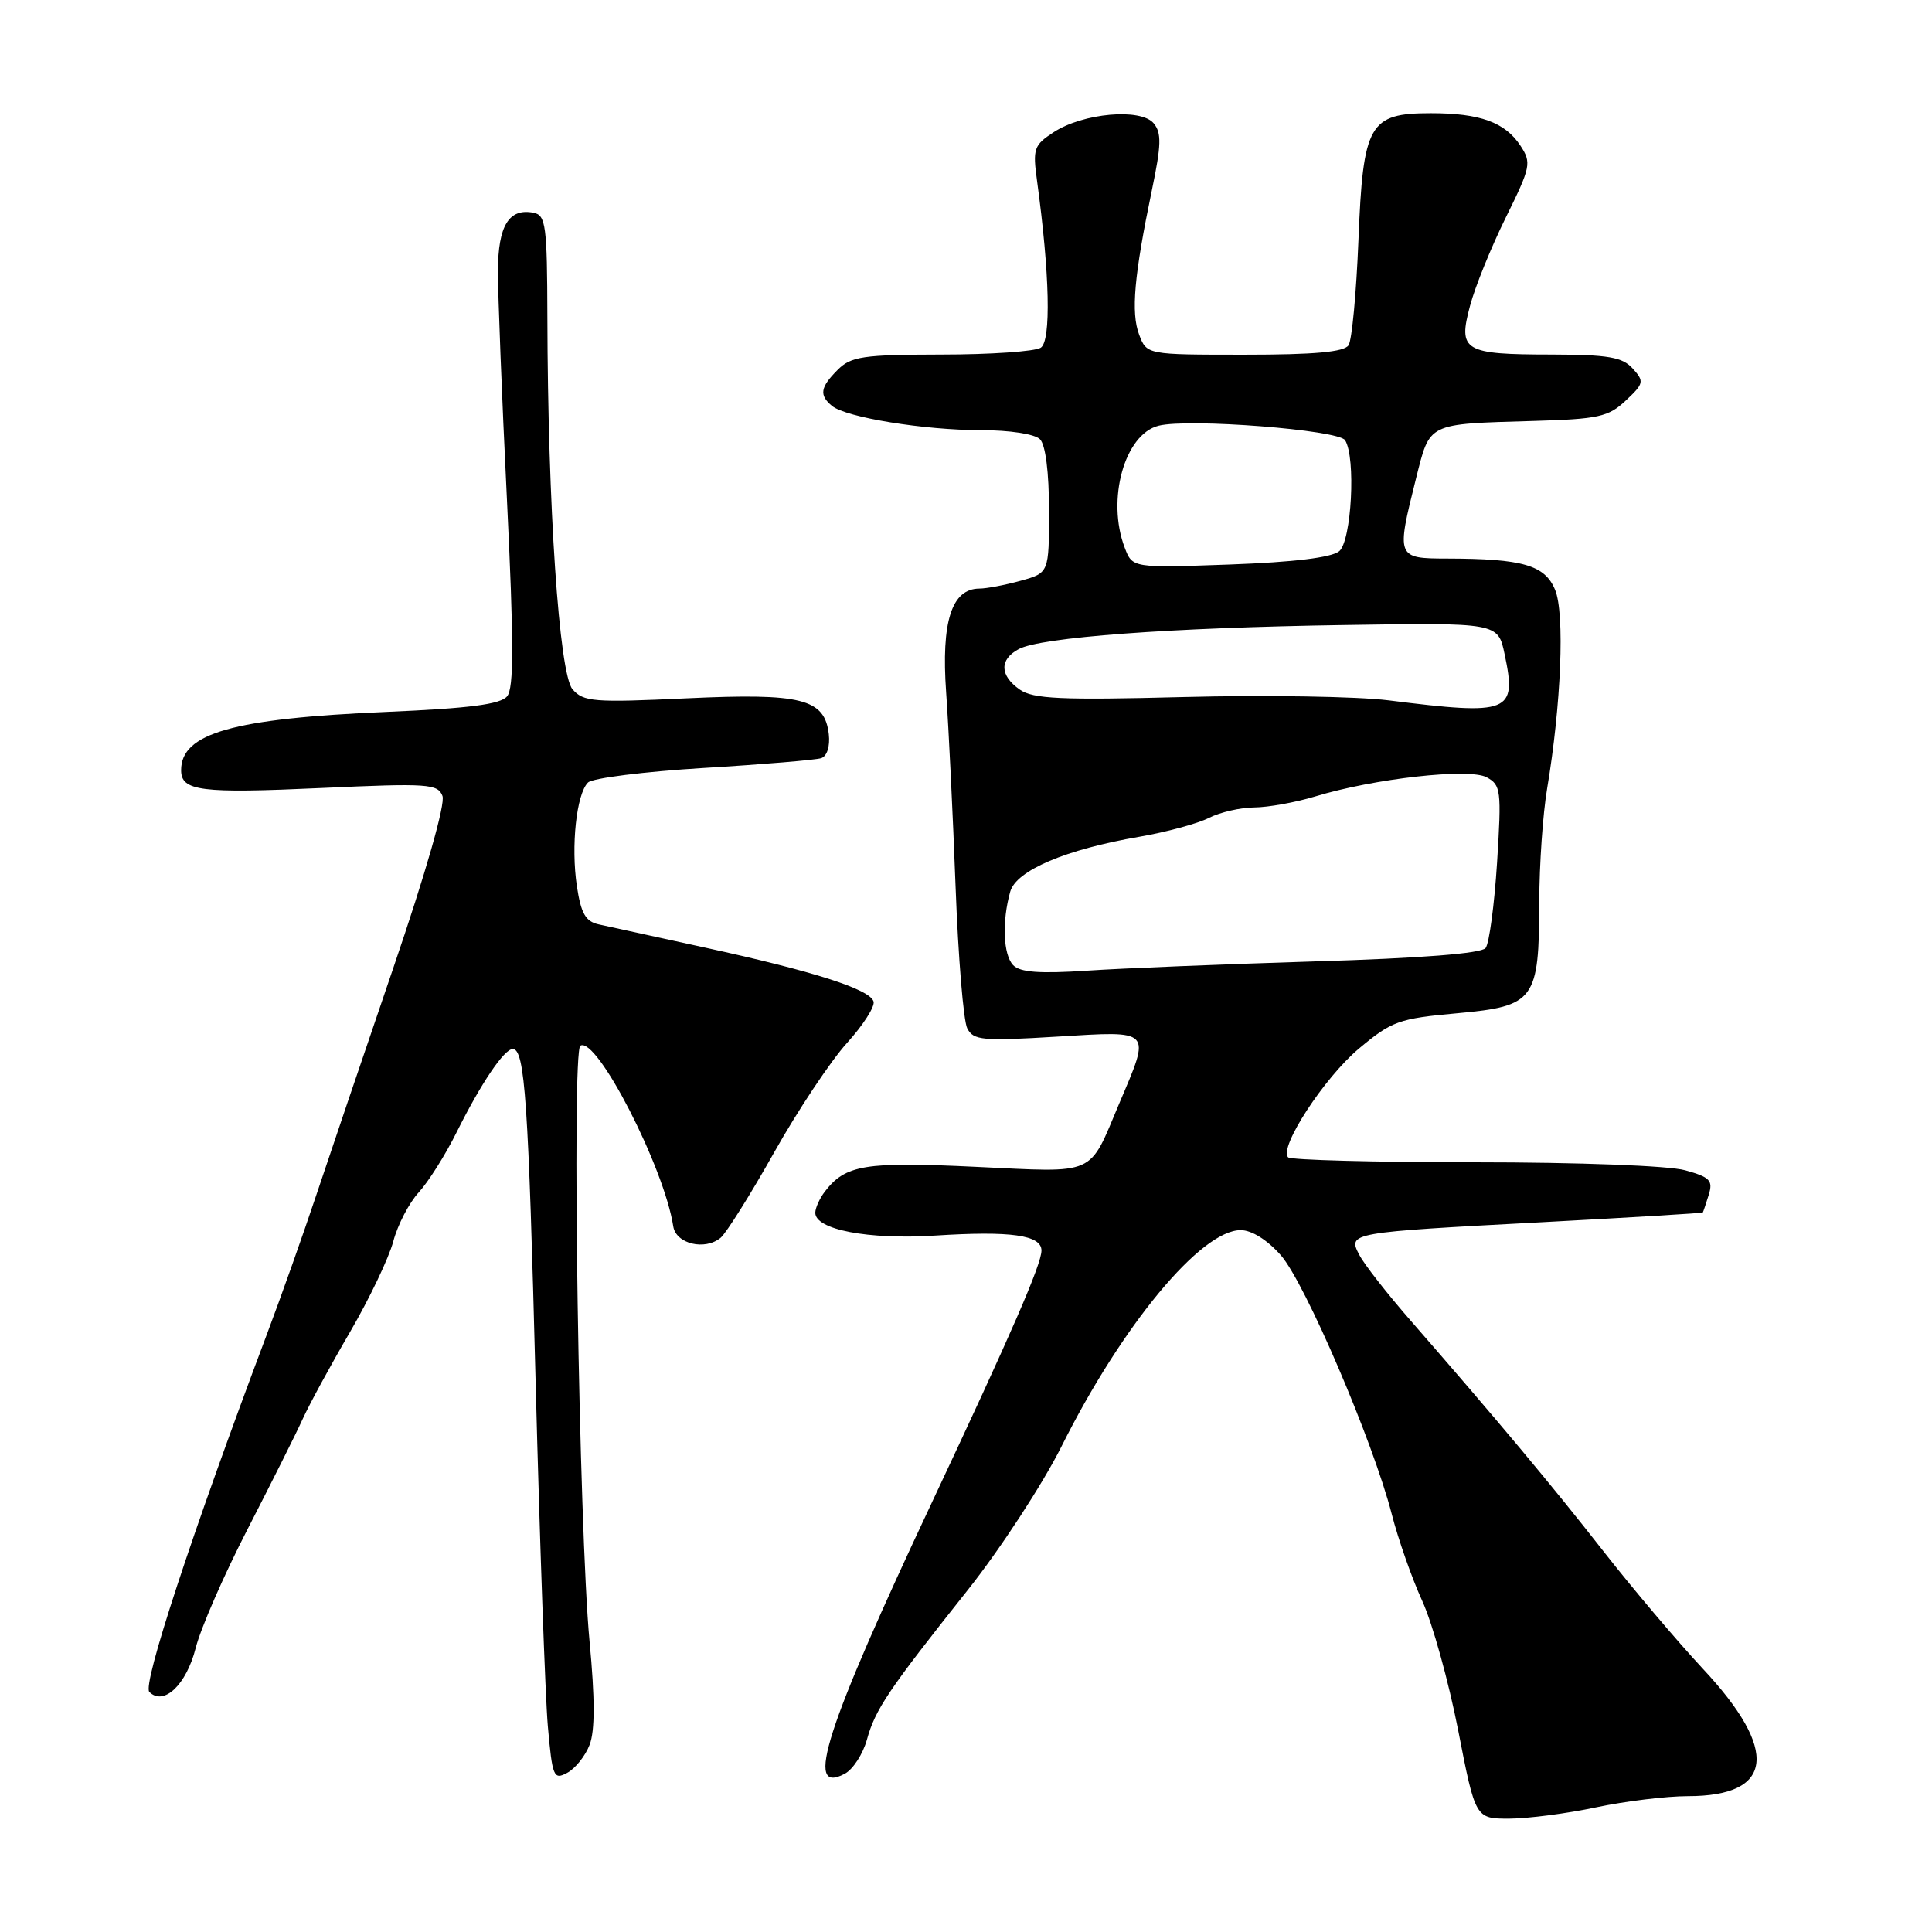 <?xml version="1.0" encoding="UTF-8" standalone="no"?>
<!DOCTYPE svg PUBLIC "-//W3C//DTD SVG 1.1//EN" "http://www.w3.org/Graphics/SVG/1.1/DTD/svg11.dtd" >
<svg xmlns="http://www.w3.org/2000/svg" xmlns:xlink="http://www.w3.org/1999/xlink" version="1.1" viewBox="0 0 256 256">
 <g >
 <path fill="currentColor"
d=" M 211.50 239.48 C 215.35 238.67 220.81 238.00 223.64 238.00 C 235.07 238.00 235.78 231.96 225.61 221.09 C 222.23 217.46 216.32 210.48 212.48 205.57 C 205.66 196.84 198.38 188.14 186.93 175.00 C 183.81 171.43 180.74 167.50 180.11 166.27 C 178.58 163.33 178.70 163.31 204.50 161.94 C 216.05 161.32 225.56 160.75 225.63 160.66 C 225.69 160.57 226.05 159.51 226.42 158.31 C 227.00 156.42 226.58 155.98 223.30 155.07 C 221.12 154.46 209.22 154.01 195.42 154.01 C 182.17 154.00 171.04 153.71 170.68 153.35 C 169.42 152.08 175.47 142.79 180.08 138.93 C 184.42 135.30 185.35 134.96 193.10 134.26 C 203.38 133.32 203.94 132.56 203.96 119.50 C 203.97 114.55 204.44 107.80 205.00 104.50 C 206.86 93.44 207.36 81.28 206.06 78.16 C 204.71 74.88 201.77 74.03 191.75 74.01 C 185.05 74.00 185.00 73.89 187.62 63.44 C 189.51 55.94 189.00 56.20 203.17 55.78 C 211.82 55.53 213.12 55.24 215.42 53.08 C 217.84 50.81 217.89 50.54 216.34 48.83 C 214.98 47.32 213.12 47.00 205.60 46.98 C 193.93 46.97 193.18 46.51 194.79 40.51 C 195.46 37.98 197.60 32.72 199.53 28.81 C 202.84 22.11 202.95 21.57 201.47 19.31 C 199.43 16.20 196.12 15.00 189.59 15.00 C 181.41 15.00 180.61 16.40 180.00 31.85 C 179.72 38.81 179.14 45.06 178.69 45.75 C 178.11 46.64 174.19 47.00 164.92 47.00 C 151.95 47.00 151.95 47.00 150.94 44.34 C 149.84 41.44 150.28 36.49 152.63 25.20 C 153.88 19.21 153.93 17.62 152.87 16.34 C 151.17 14.29 143.49 14.98 139.61 17.52 C 136.99 19.23 136.83 19.72 137.41 23.94 C 139.10 36.30 139.30 45.20 137.90 46.08 C 137.13 46.57 131.21 46.98 124.75 46.98 C 114.35 47.00 112.77 47.23 111.00 49.00 C 108.68 51.32 108.52 52.36 110.25 53.79 C 112.11 55.31 122.45 57.00 129.98 57.00 C 133.80 57.00 137.11 57.51 137.80 58.20 C 138.54 58.94 139.00 62.57 139.00 67.65 C 139.00 75.91 139.00 75.91 135.25 76.95 C 133.19 77.52 130.72 77.99 129.77 77.99 C 126.10 78.01 124.70 82.36 125.37 91.76 C 125.71 96.57 126.27 108.15 126.62 117.50 C 126.97 126.85 127.66 135.29 128.17 136.27 C 128.99 137.85 130.18 137.96 140.04 137.36 C 152.78 136.59 152.51 136.30 148.32 146.18 C 144.19 155.95 145.49 155.37 129.26 154.61 C 114.58 153.91 112.03 154.33 109.28 157.91 C 108.61 158.79 108.05 160.03 108.03 160.67 C 107.97 162.93 115.06 164.29 123.93 163.72 C 133.92 163.08 138.00 163.65 138.00 165.70 C 138.00 167.54 134.03 176.66 123.52 199.00 C 109.36 229.11 106.52 237.93 111.94 235.03 C 113.03 234.45 114.34 232.42 114.87 230.52 C 115.98 226.50 117.65 224.01 128.26 210.65 C 132.57 205.22 138.14 196.67 140.66 191.65 C 148.68 175.61 159.13 163.00 164.40 163.00 C 165.86 163.00 167.93 164.30 169.72 166.33 C 172.94 170.00 181.93 190.98 184.41 200.61 C 185.27 203.97 187.09 209.15 188.45 212.12 C 189.81 215.09 191.95 222.80 193.21 229.25 C 195.50 240.99 195.50 240.99 200.00 240.98 C 202.47 240.97 207.65 240.30 211.50 239.48 Z  M 78.13 231.19 C 78.84 229.34 78.84 225.08 78.12 217.50 C 76.71 202.65 75.73 139.28 76.90 138.56 C 79.04 137.24 88.01 154.68 89.21 162.50 C 89.57 164.82 93.40 165.74 95.49 164.01 C 96.24 163.38 99.44 158.29 102.59 152.68 C 105.74 147.08 110.08 140.57 112.23 138.20 C 114.37 135.84 115.96 133.36 115.75 132.70 C 115.23 131.07 107.86 128.71 93.50 125.58 C 86.90 124.14 80.51 122.74 79.31 122.48 C 77.59 122.10 76.98 121.02 76.44 117.43 C 75.64 112.12 76.38 105.22 77.91 103.69 C 78.50 103.10 85.39 102.24 93.24 101.76 C 101.08 101.29 108.09 100.70 108.82 100.46 C 109.59 100.19 110.00 98.89 109.82 97.28 C 109.27 92.58 106.24 91.82 90.98 92.53 C 78.66 93.11 77.32 93.00 75.86 91.33 C 74.09 89.29 72.58 67.00 72.53 42.02 C 72.50 29.86 72.32 28.51 70.70 28.19 C 67.44 27.55 66.00 29.90 65.98 35.87 C 65.97 38.97 66.50 52.60 67.17 66.17 C 68.09 85.16 68.10 91.18 67.19 92.27 C 66.31 93.33 62.19 93.86 51.25 94.33 C 30.88 95.20 24.00 97.15 24.00 102.05 C 24.00 104.83 26.54 105.15 42.70 104.41 C 56.70 103.77 58.01 103.86 58.63 105.47 C 59.03 106.53 56.45 115.58 52.08 128.36 C 48.11 139.99 43.51 153.55 41.86 158.50 C 40.21 163.45 37.26 171.78 35.29 177.00 C 25.40 203.28 18.84 223.24 19.79 224.19 C 21.69 226.09 24.70 223.24 25.93 218.37 C 26.58 215.78 29.68 208.68 32.82 202.59 C 35.96 196.49 39.25 189.93 40.12 188.00 C 41.00 186.07 43.81 180.90 46.38 176.50 C 48.94 172.10 51.52 166.70 52.11 164.50 C 52.69 162.30 54.21 159.38 55.48 158.00 C 56.75 156.62 59.02 153.03 60.52 150.00 C 63.72 143.57 66.80 139.00 67.94 139.00 C 69.55 139.00 70.02 145.91 70.98 183.39 C 71.52 204.35 72.25 224.75 72.59 228.72 C 73.19 235.47 73.36 235.88 75.16 234.91 C 76.23 234.34 77.56 232.67 78.13 231.19 Z  M 134.25 127.89 C 132.93 126.53 132.75 122.09 133.86 118.15 C 134.65 115.34 141.21 112.55 151.00 110.87 C 154.57 110.25 158.72 109.13 160.20 108.37 C 161.69 107.62 164.39 107.00 166.20 106.99 C 168.02 106.98 171.64 106.33 174.25 105.54 C 182.11 103.15 194.66 101.75 196.98 102.99 C 198.88 104.01 198.97 104.71 198.37 114.29 C 198.01 119.90 197.33 125.00 196.85 125.62 C 196.28 126.34 188.33 126.97 174.24 127.39 C 162.28 127.76 148.68 128.30 144.00 128.62 C 137.76 129.03 135.17 128.84 134.25 127.89 Z  M 184.00 92.80 C 179.88 92.28 167.67 92.08 156.87 92.36 C 140.53 92.78 136.89 92.61 135.12 91.37 C 132.46 89.51 132.41 87.39 134.98 86.01 C 137.92 84.44 154.93 83.17 177.99 82.82 C 198.49 82.50 198.49 82.50 199.37 86.69 C 201.01 94.45 200.09 94.82 184.00 92.80 Z  M 149.03 72.57 C 146.60 66.20 149.01 57.54 153.52 56.41 C 157.49 55.41 177.35 56.96 178.23 58.33 C 179.68 60.62 179.09 71.68 177.45 73.04 C 176.43 73.88 171.42 74.49 162.97 74.80 C 150.05 75.26 150.05 75.26 149.03 72.57 Z "/>
</g>
</svg>